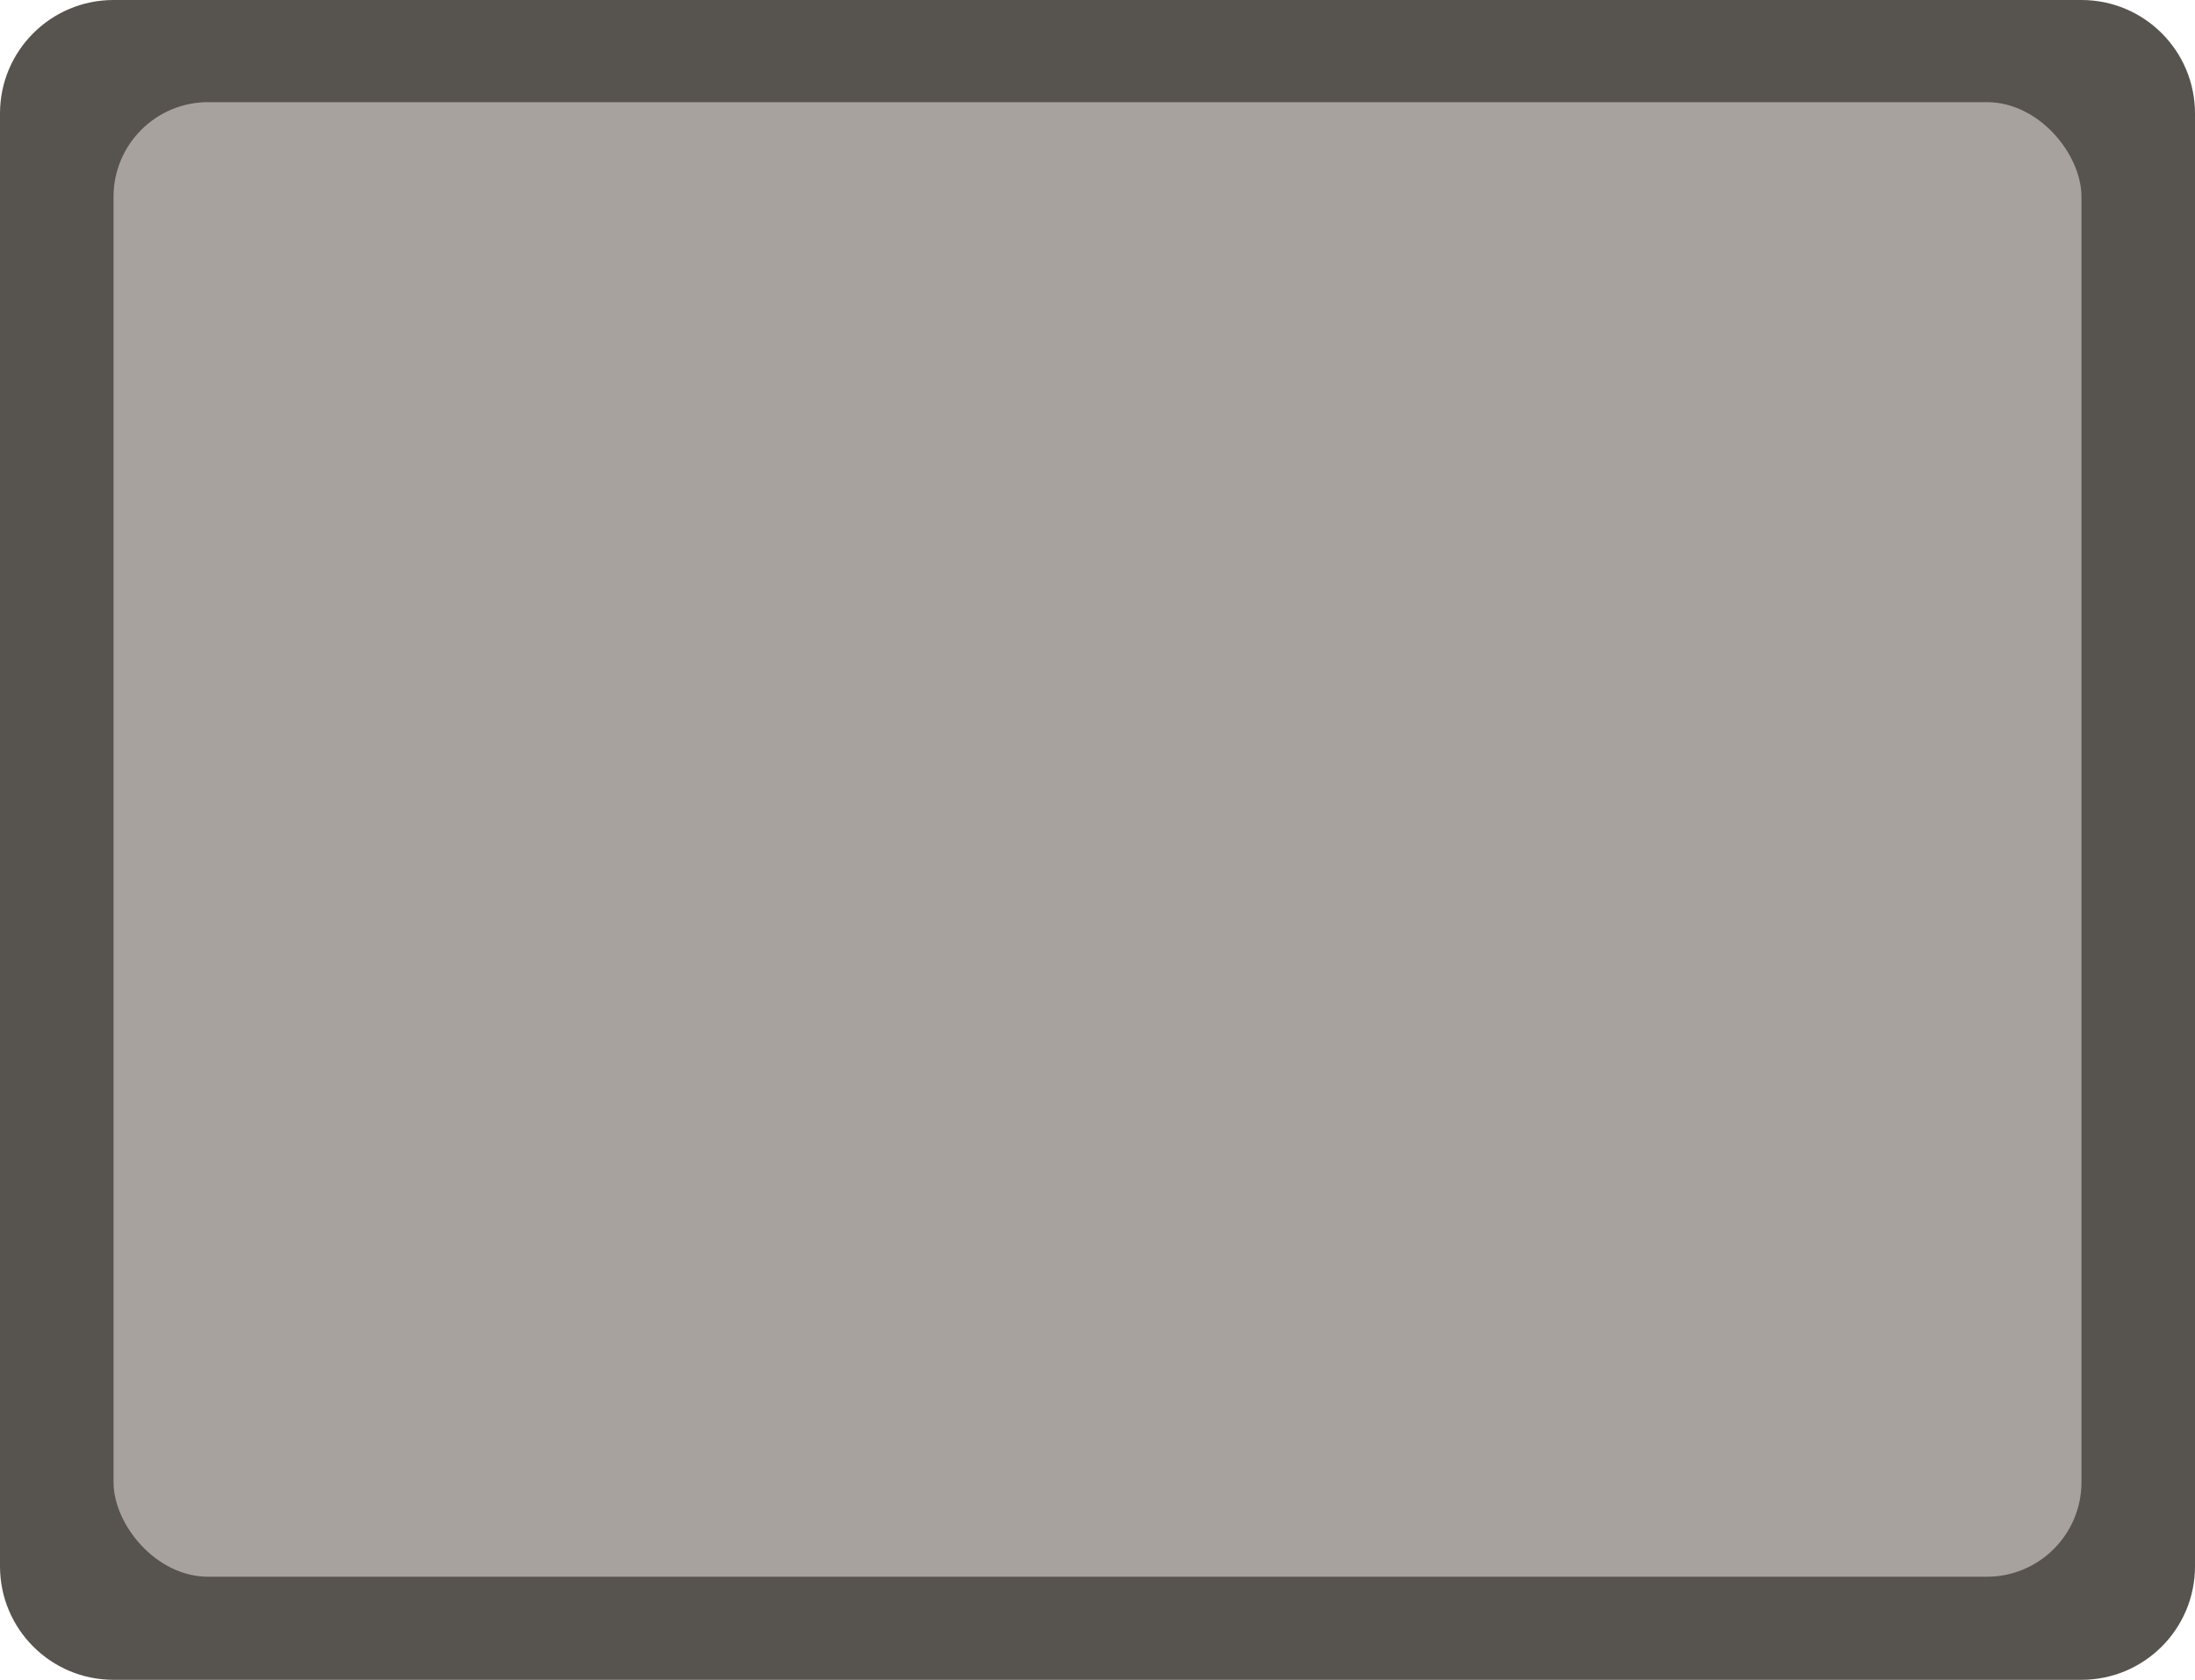 <svg width="580" height="444" viewBox="0 0 580 444" fill="none" xmlns="http://www.w3.org/2000/svg">
<path d="M0 30C0 13.431 13.431 0 30 0H550C566.569 0 580 13.431 580 30V414C580 430.569 566.569 444 550 444H30C13.431 444 0 430.569 0 414V30Z" fill="#57534E"/>
<rect x="30" y="27" width="520" height="389.753" rx="25" fill="#A8A29E"/>
</svg>
